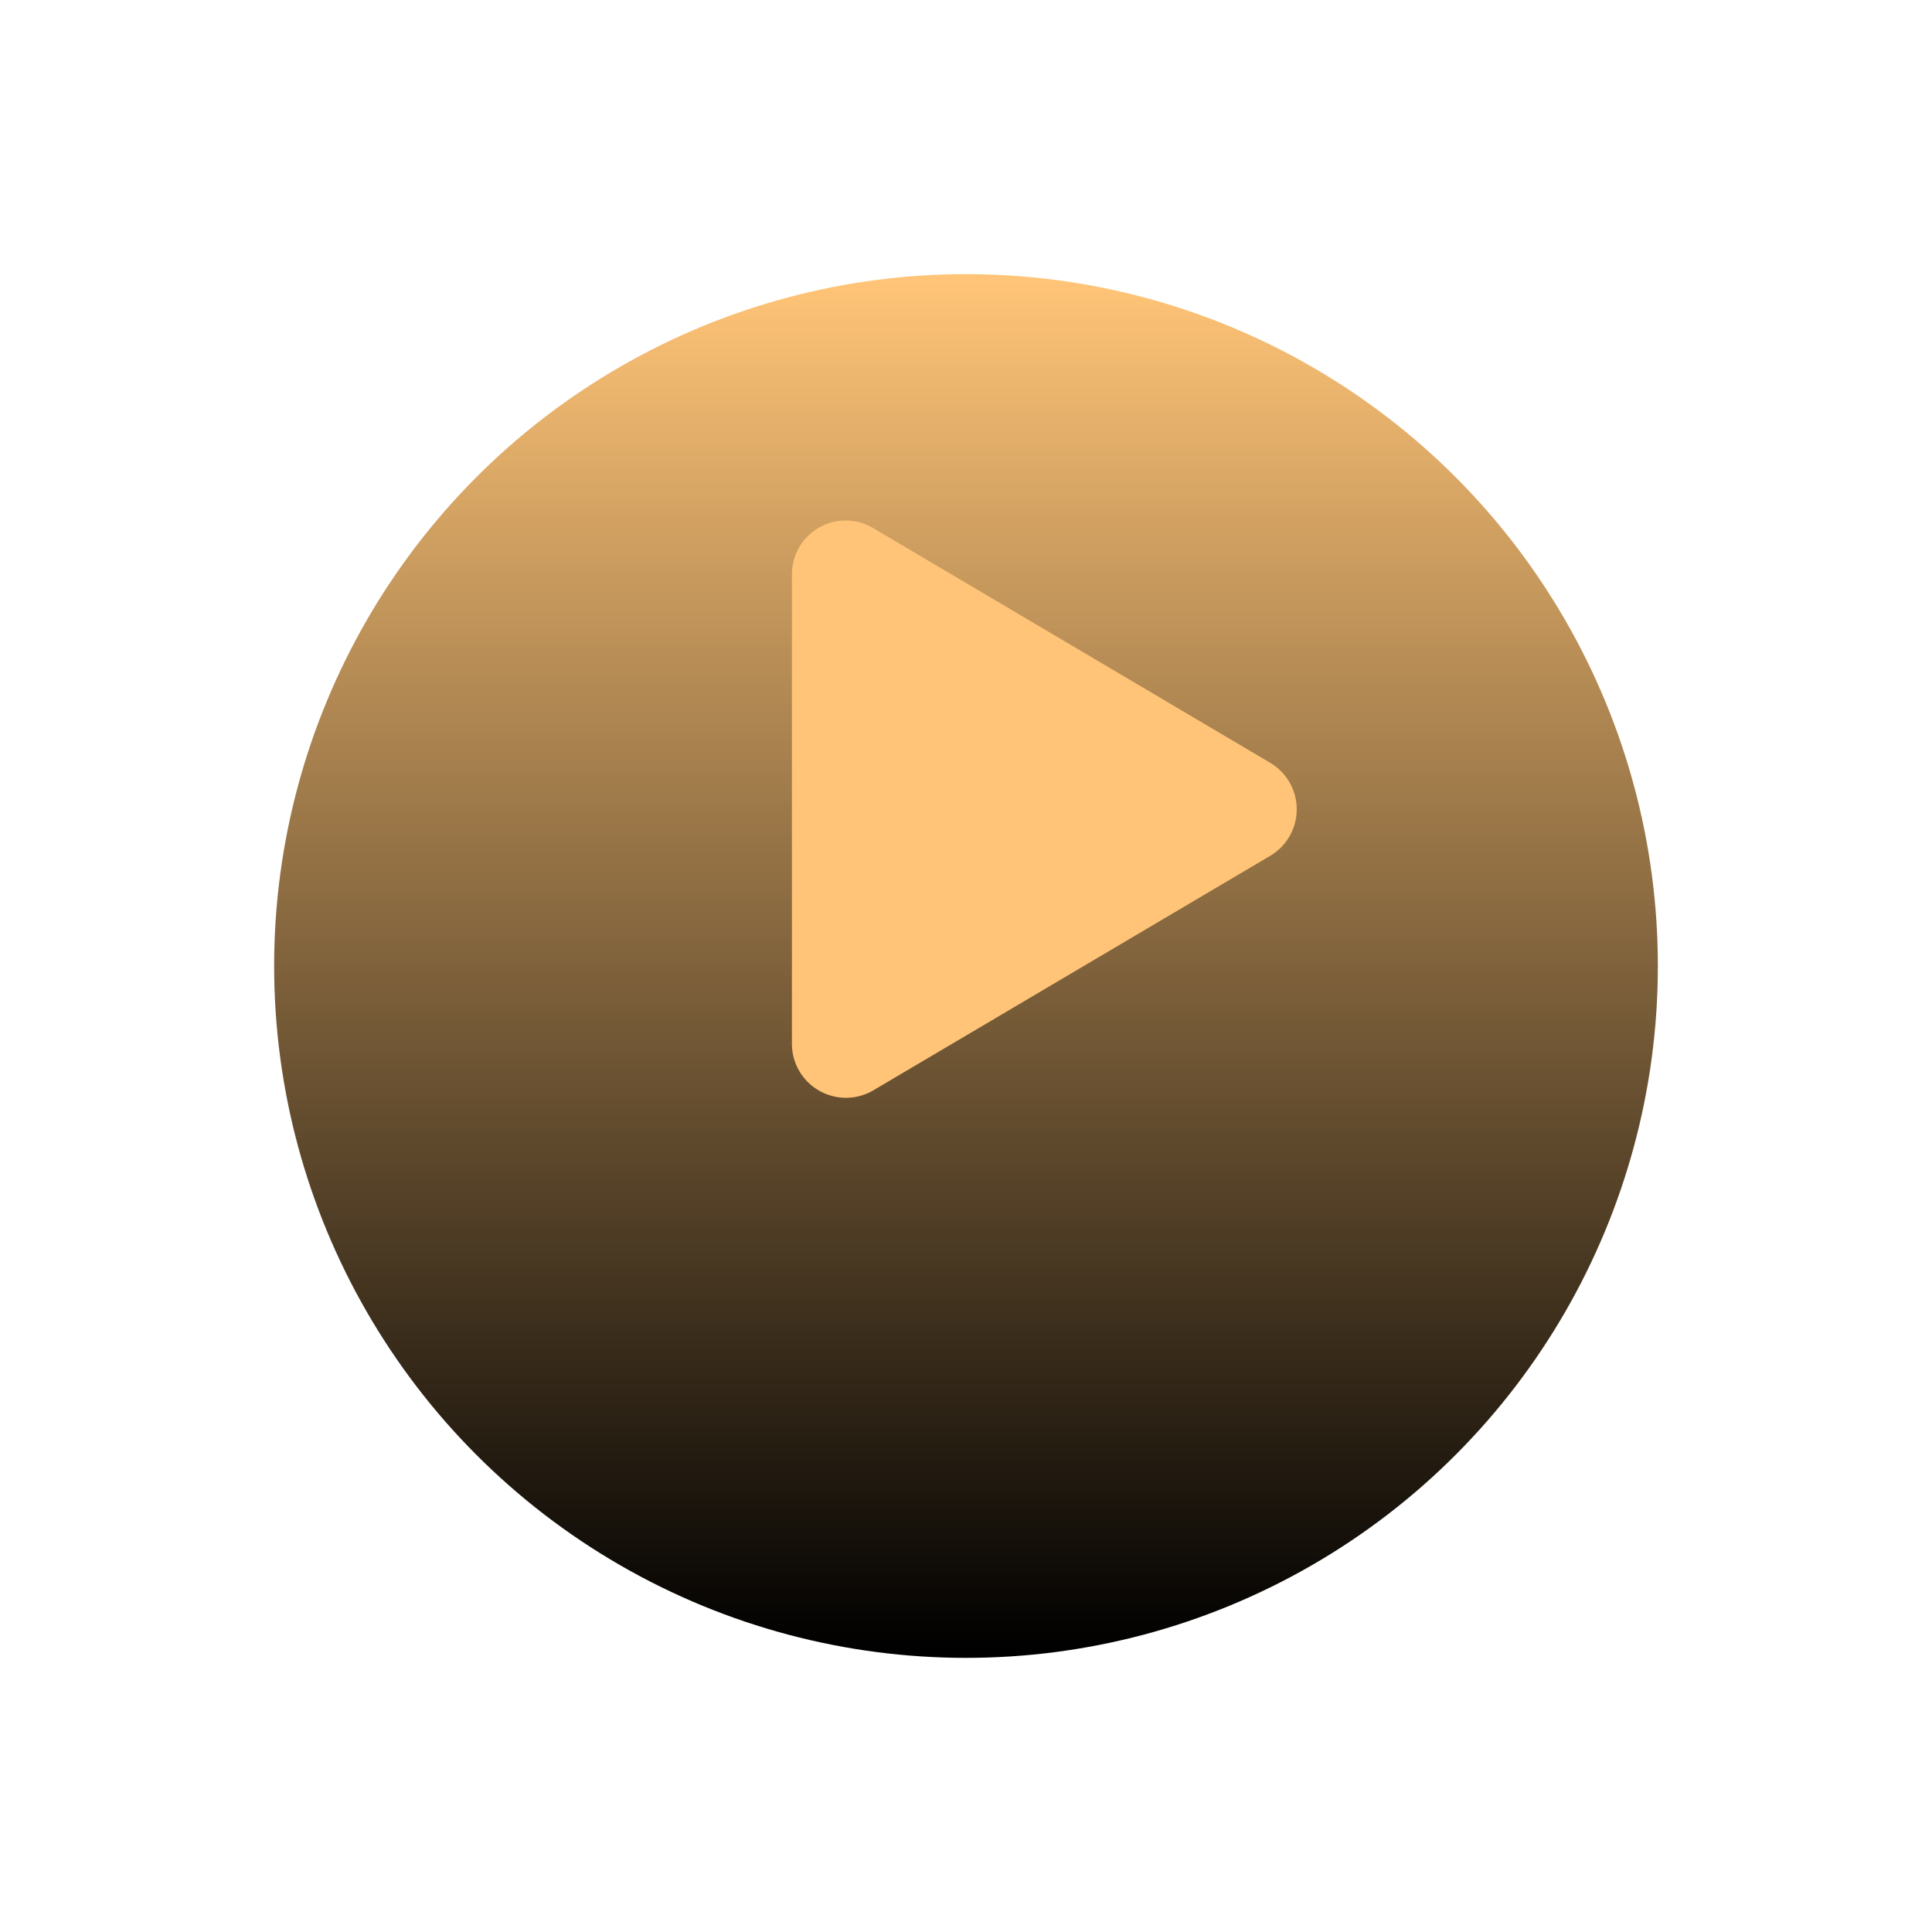 <svg xmlns="http://www.w3.org/2000/svg" xmlns:xlink="http://www.w3.org/1999/xlink" width="74" height="74" viewBox="0 0 74 74">
  <defs>
    <linearGradient id="linear-gradient" x1="0.5" x2="0.5" y2="1" gradientUnits="objectBoundingBox">
      <stop offset="0" stop-color="#ffc477"/>
      <stop offset="1"/>
    </linearGradient>
    <filter id="Ellipse_8" x="0" y="0" width="74" height="74" filterUnits="userSpaceOnUse">
      <feOffset dy="6" input="SourceAlpha"/>
      <feGaussianBlur stdDeviation="3.5" result="blur"/>
      <feFlood flood-opacity="0.502"/>
      <feComposite operator="in" in2="blur"/>
      <feComposite in="SourceGraphic"/>
    </filter>
  </defs>
  <g id="Group_6" data-name="Group 6" transform="translate(-91.5 -773.5)">
    <g transform="matrix(1, 0, 0, 1, 91.5, 773.5)" filter="url(#Ellipse_8)">
      <circle id="Ellipse_8-2" data-name="Ellipse 8" cx="26.5" cy="26.5" r="26.5" transform="translate(10.5 4.5)" fill="url(#linear-gradient)"/>
    </g>
    <path id="Icon_awesome-play" data-name="Icon awesome-play" d="M18.318,9.268,3.125.286A2.06,2.06,0,0,0,0,2.068v17.96a2.07,2.07,0,0,0,3.125,1.783l15.193-8.978A2.07,2.07,0,0,0,18.318,9.268Z" transform="translate(121.832 793.448)" fill="#ffc477"/>
  </g>
</svg>

